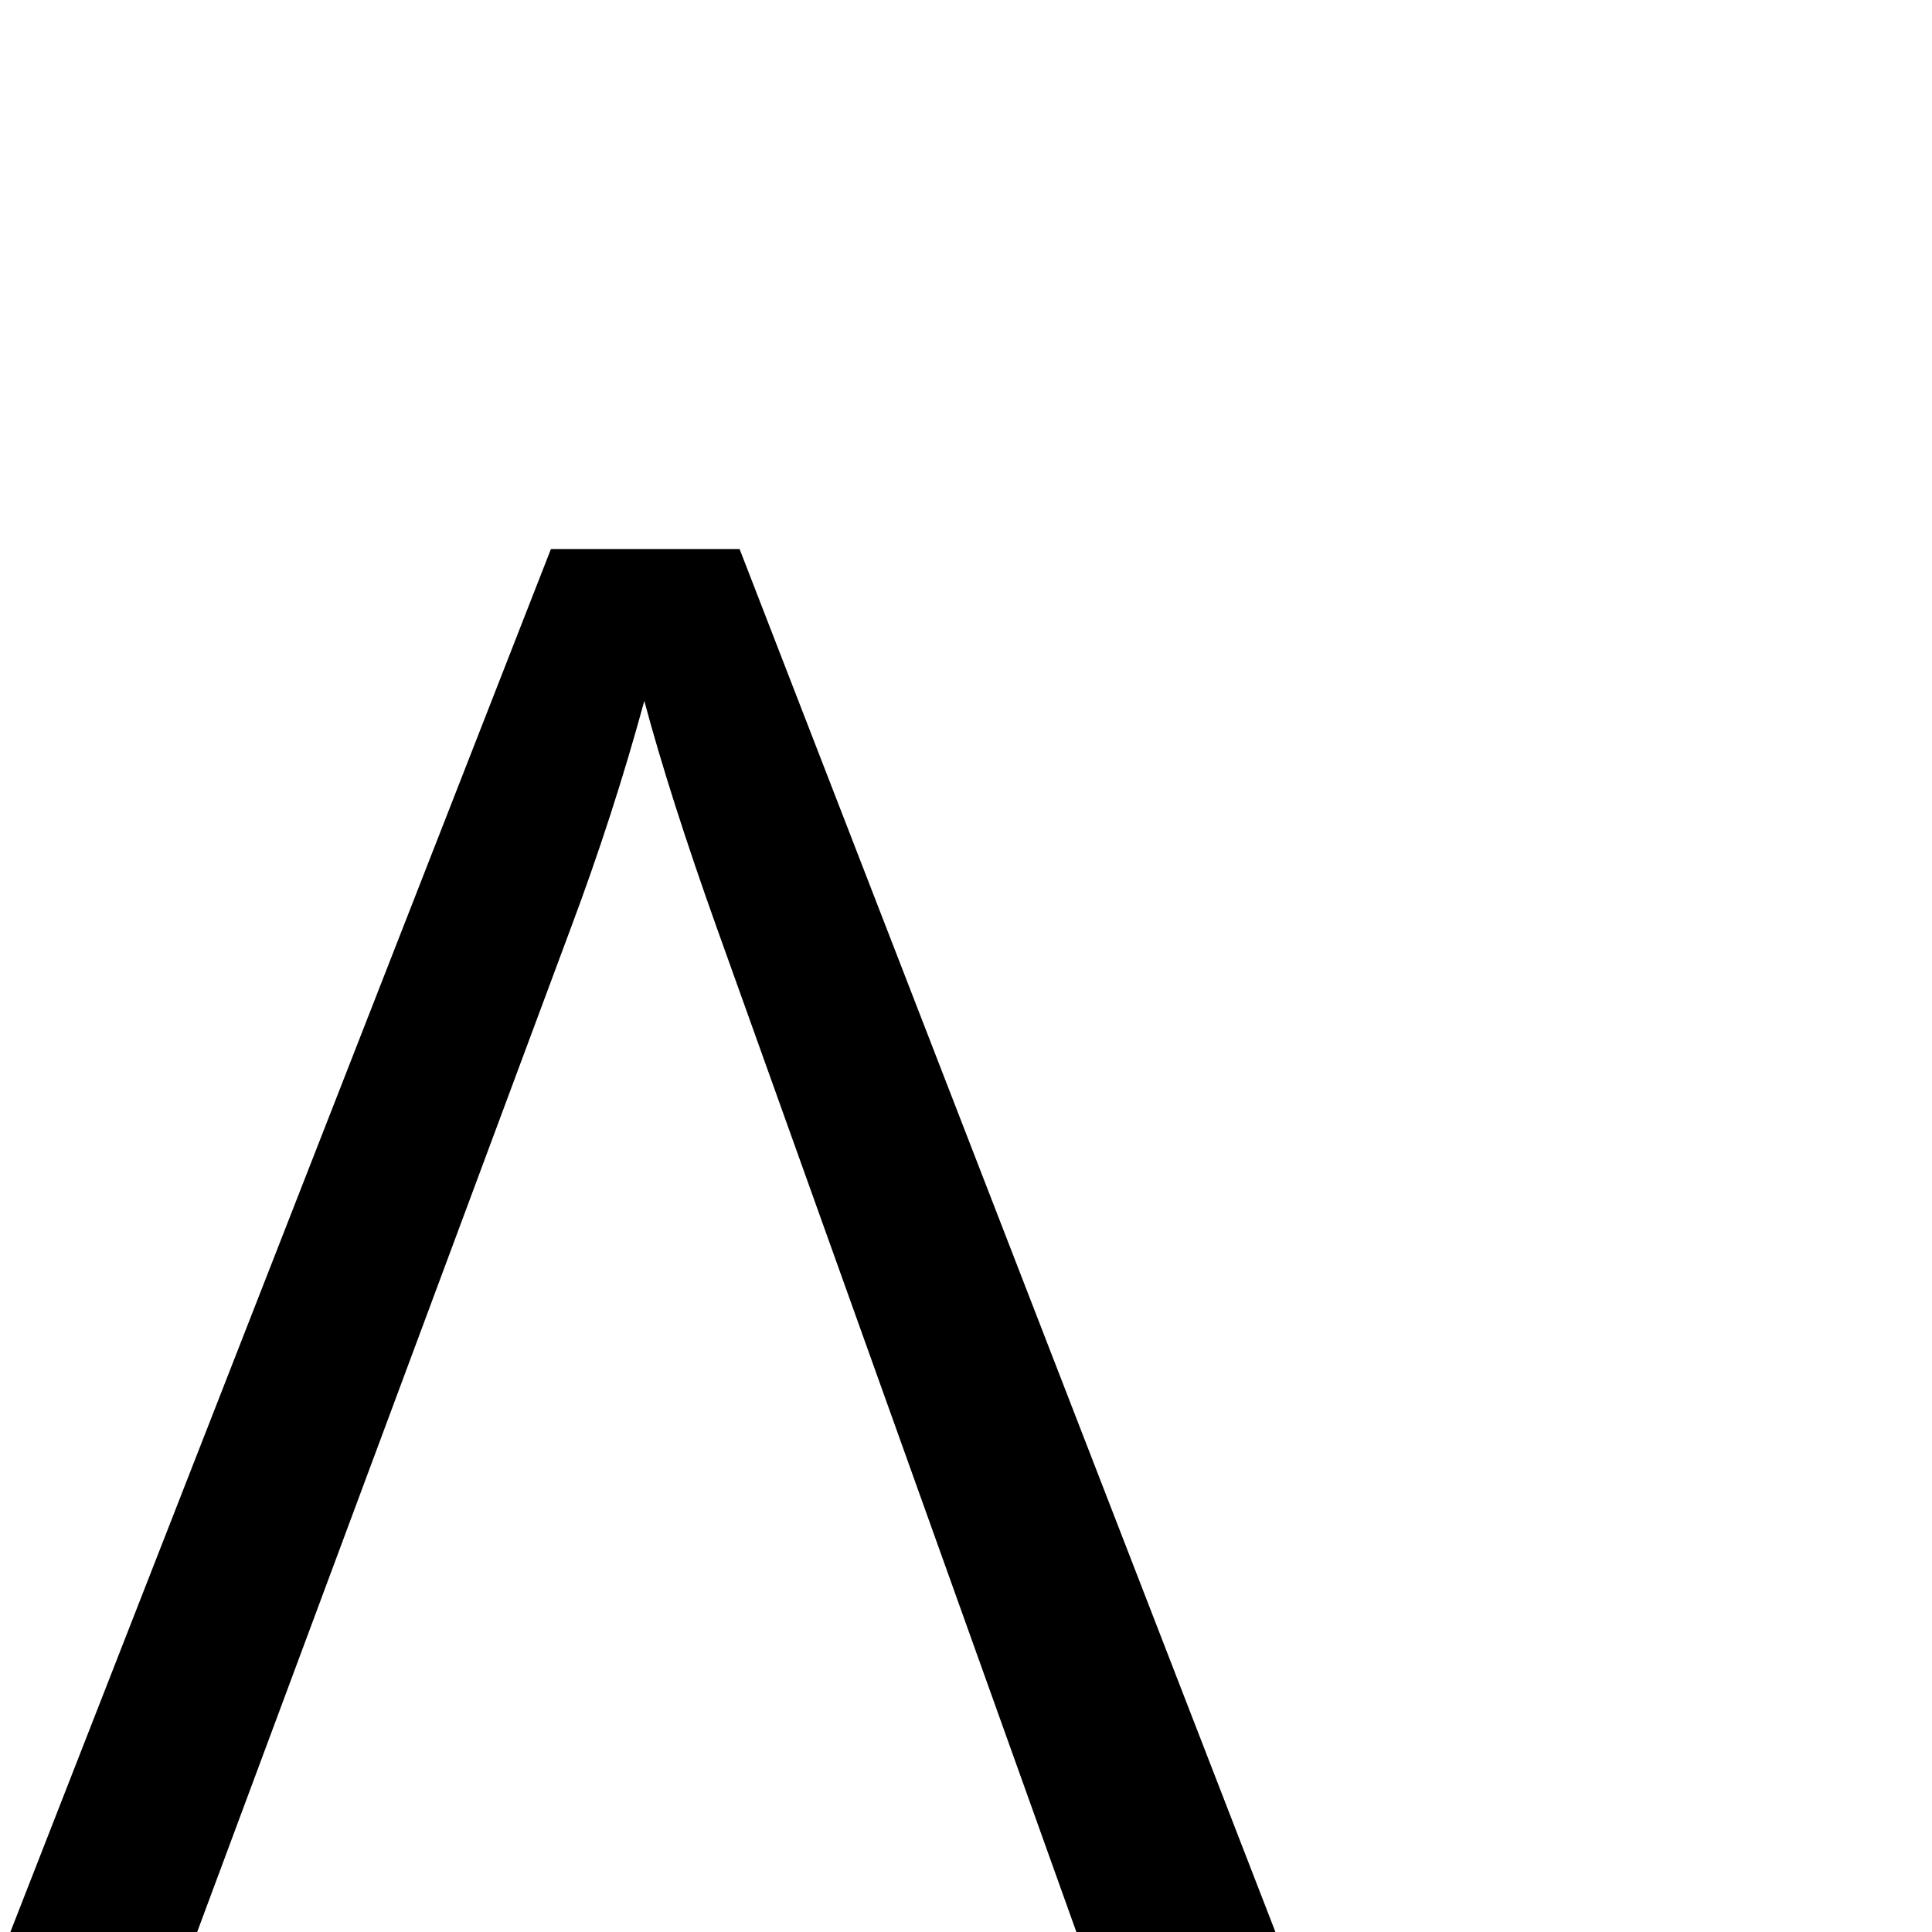 <?xml version="1.0" standalone="no"?>
<!DOCTYPE svg PUBLIC "-//W3C//DTD SVG 1.1//EN" "http://www.w3.org/Graphics/SVG/1.1/DTD/svg11.dtd" >
<svg xmlns="http://www.w3.org/2000/svg" xmlns:xlink="http://www.w3.org/1999/xlink" version="1.1" viewBox="0 -410 2048 2048">
  <g transform="matrix(1 0 0 -1 0 1638)">
   <path fill="currentColor"
d="M784 1466l568 -1466h-211l-381 1064q-50 140 -77 241q-33 -121 -78 -241l-396 -1064h-198l573 1466h200z" />
  </g>

</svg>
